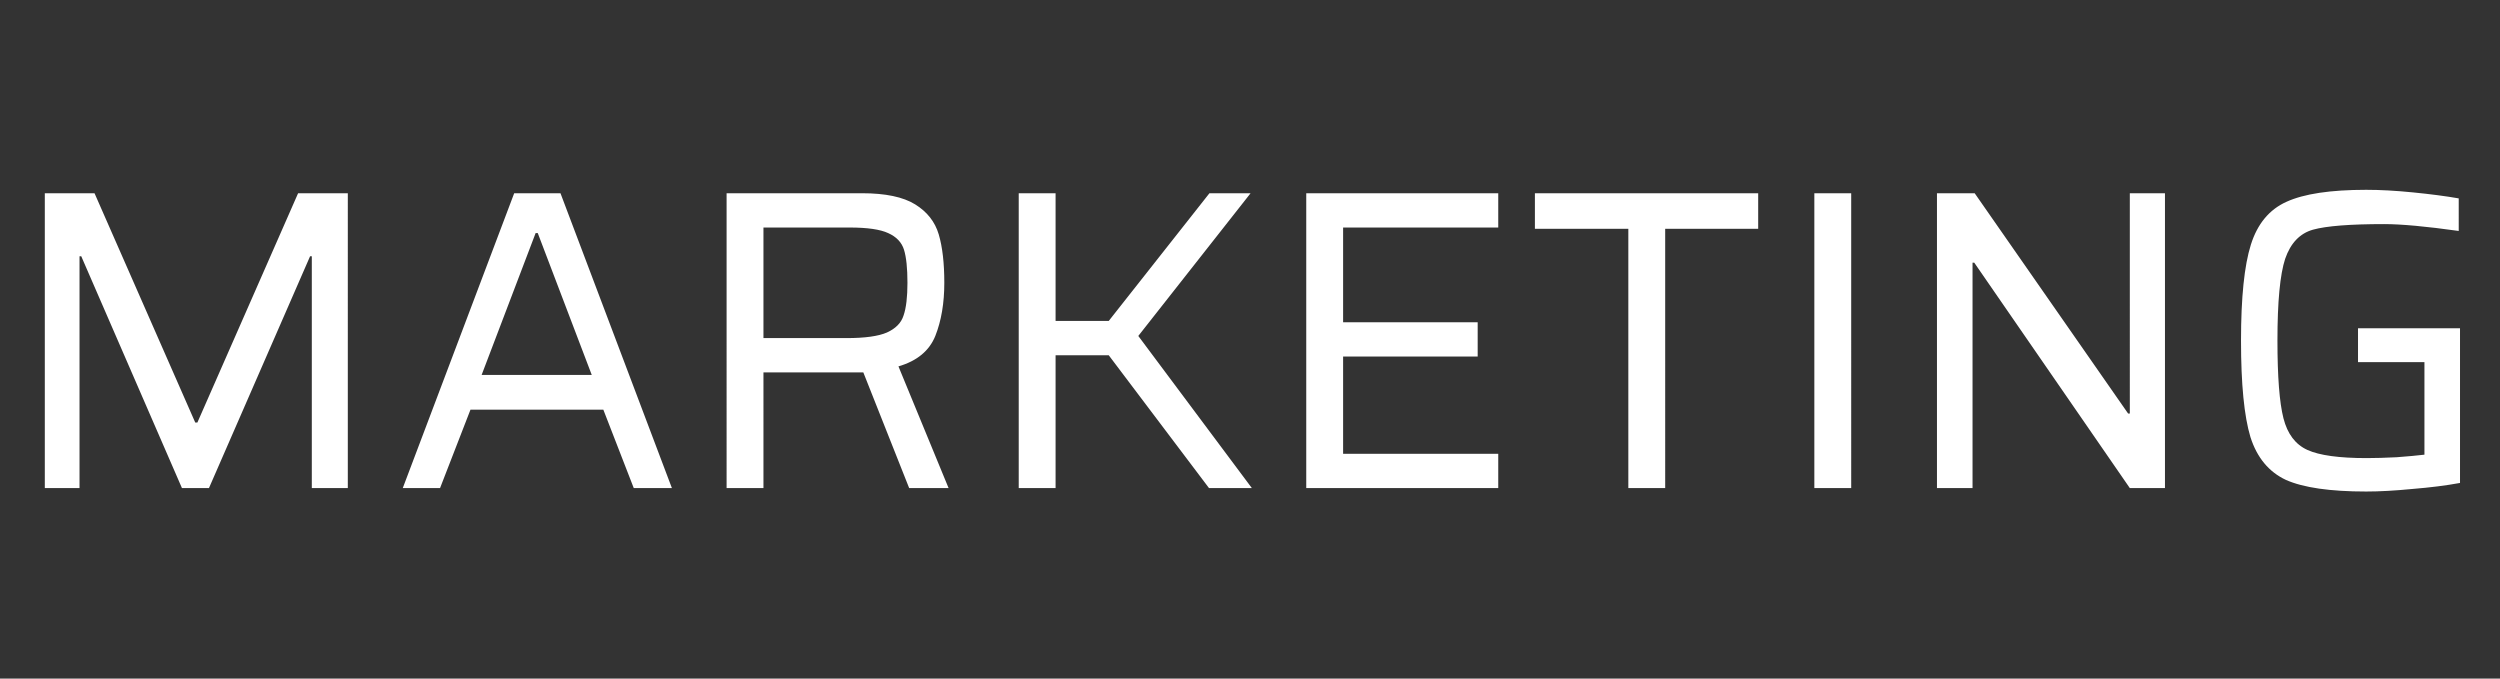 <svg width="210" height="57" viewBox="0 0 210 57" fill="none" xmlns="http://www.w3.org/2000/svg"><rect x="0" y="0" width="210" height="57" fill="#333333" stroke="none"/><path d="M26.192 41V21.524h-.144L17.552 41h-2.268L6.824 21.524h-.144V41h-2.916V16.232h4.176l8.46 19.26h.18l8.46-19.26h4.176V41h-3.024zm27.044 0l-2.556-6.588h-11.16L36.964 41h-3.132l9.36-24.768h3.888L56.44 41h-3.204zm-8.064-21.42h-.18l-4.536 11.916h9.252l-4.536-11.916zM76.37 41l-3.852-9.72h-8.388V41h-3.096V16.232h11.376c1.968 0 3.456.312 4.464.936 1.008.624 1.668 1.464 1.98 2.52.312 1.056.468 2.412.468 4.068 0 1.704-.252 3.192-.756 4.464-.504 1.248-1.536 2.1-3.096 2.556L79.682 41h-3.312zm-5.256-12.6c1.536 0 2.664-.156 3.384-.468.744-.336 1.212-.816 1.404-1.44.216-.624.324-1.536.324-2.736 0-1.224-.096-2.148-.288-2.772-.192-.624-.636-1.092-1.332-1.404-.672-.312-1.752-.468-3.24-.468h-7.236V28.4h6.984zM101.557 41l-8.424-11.16h-4.464V41h-3.096V16.232h3.096V26.96h4.464l8.46-10.728h3.456L95.617 28.22 105.157 41h-3.6zm8.168 0V16.232h16.128v2.88h-13.032v7.956h11.304v2.88h-11.304v8.172h13.032V41h-16.128zm27.055 0V19.22h-7.848v-2.988h18.756v2.988h-7.812V41h-3.096zm15.625 0V16.232h3.096V41h-3.096zm26.5 0l-13.068-18.936h-.144V41h-2.988V16.232h3.168l12.888 18.504h.144V16.232h2.952V41h-2.952zm19.168-10.584v-2.844h8.568v12.996c-1.176.216-2.508.384-3.996.504-1.464.144-2.76.216-3.888.216-3.024 0-5.268-.324-6.732-.972-1.44-.672-2.436-1.872-2.988-3.6-.528-1.752-.792-4.452-.792-8.1 0-3.624.276-6.312.828-8.064.552-1.752 1.548-2.952 2.988-3.6 1.464-.672 3.696-1.008 6.696-1.008 1.176 0 2.484.072 3.924.216 1.464.144 2.748.312 3.852.504V19.4c-2.736-.384-4.824-.576-6.264-.576-2.856 0-4.848.156-5.976.468-1.104.312-1.884 1.128-2.34 2.448-.432 1.32-.648 3.612-.648 6.876 0 3.024.168 5.196.504 6.516.336 1.32 1.008 2.208 2.016 2.664 1.008.456 2.664.684 4.968.684.72 0 1.56-.024 2.52-.072.96-.072 1.74-.144 2.34-.216v-7.776h-5.58z" fill="#fff"/></svg>